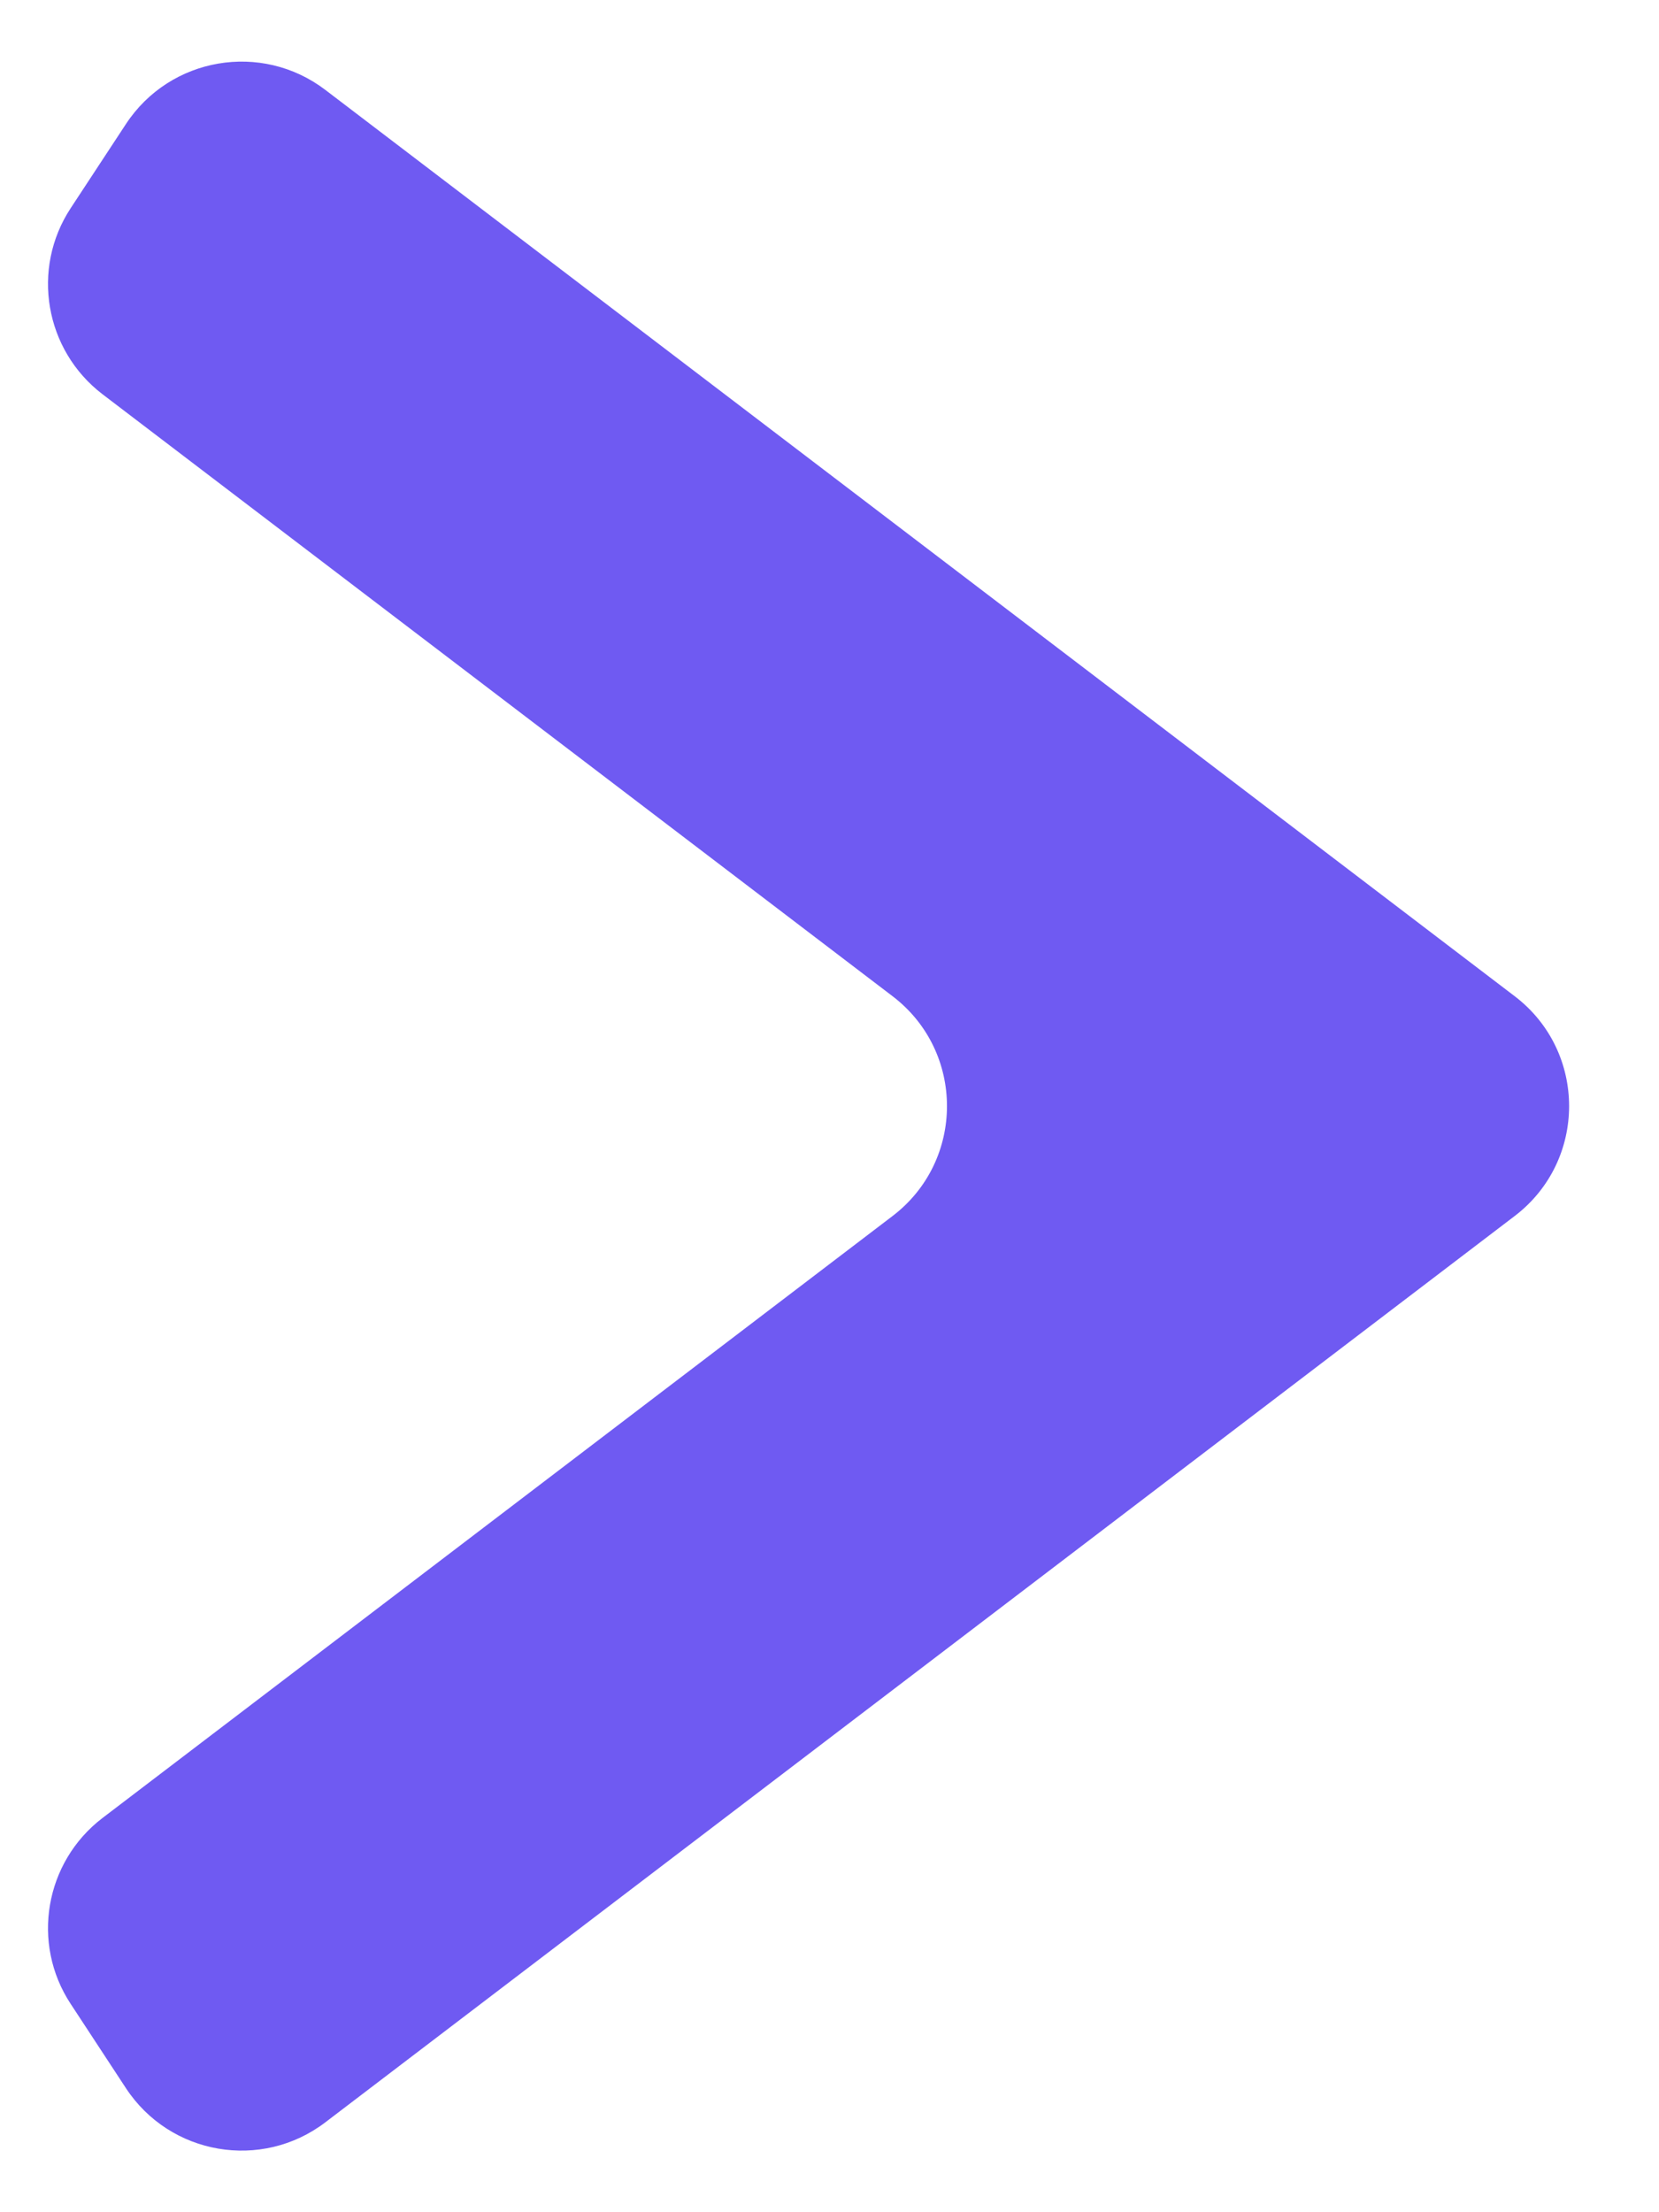 <svg width="12" height="16" viewBox="0 0 12 16" fill="none" xmlns="http://www.w3.org/2000/svg">
<path d="M0.511 14.493C0.223 14.055 0.324 13.468 0.741 13.149L6.456 8.795C6.981 8.395 6.981 7.605 6.456 7.205L0.741 2.851C0.324 2.532 0.223 1.945 0.511 1.506L0.911 0.897C1.23 0.412 1.892 0.299 2.353 0.65L10.956 7.205C11.481 7.605 11.481 8.395 10.956 8.795L2.353 15.35C1.892 15.701 1.23 15.588 0.911 15.103L0.511 14.493Z" fill="#6F5AF2"/>
</svg>
